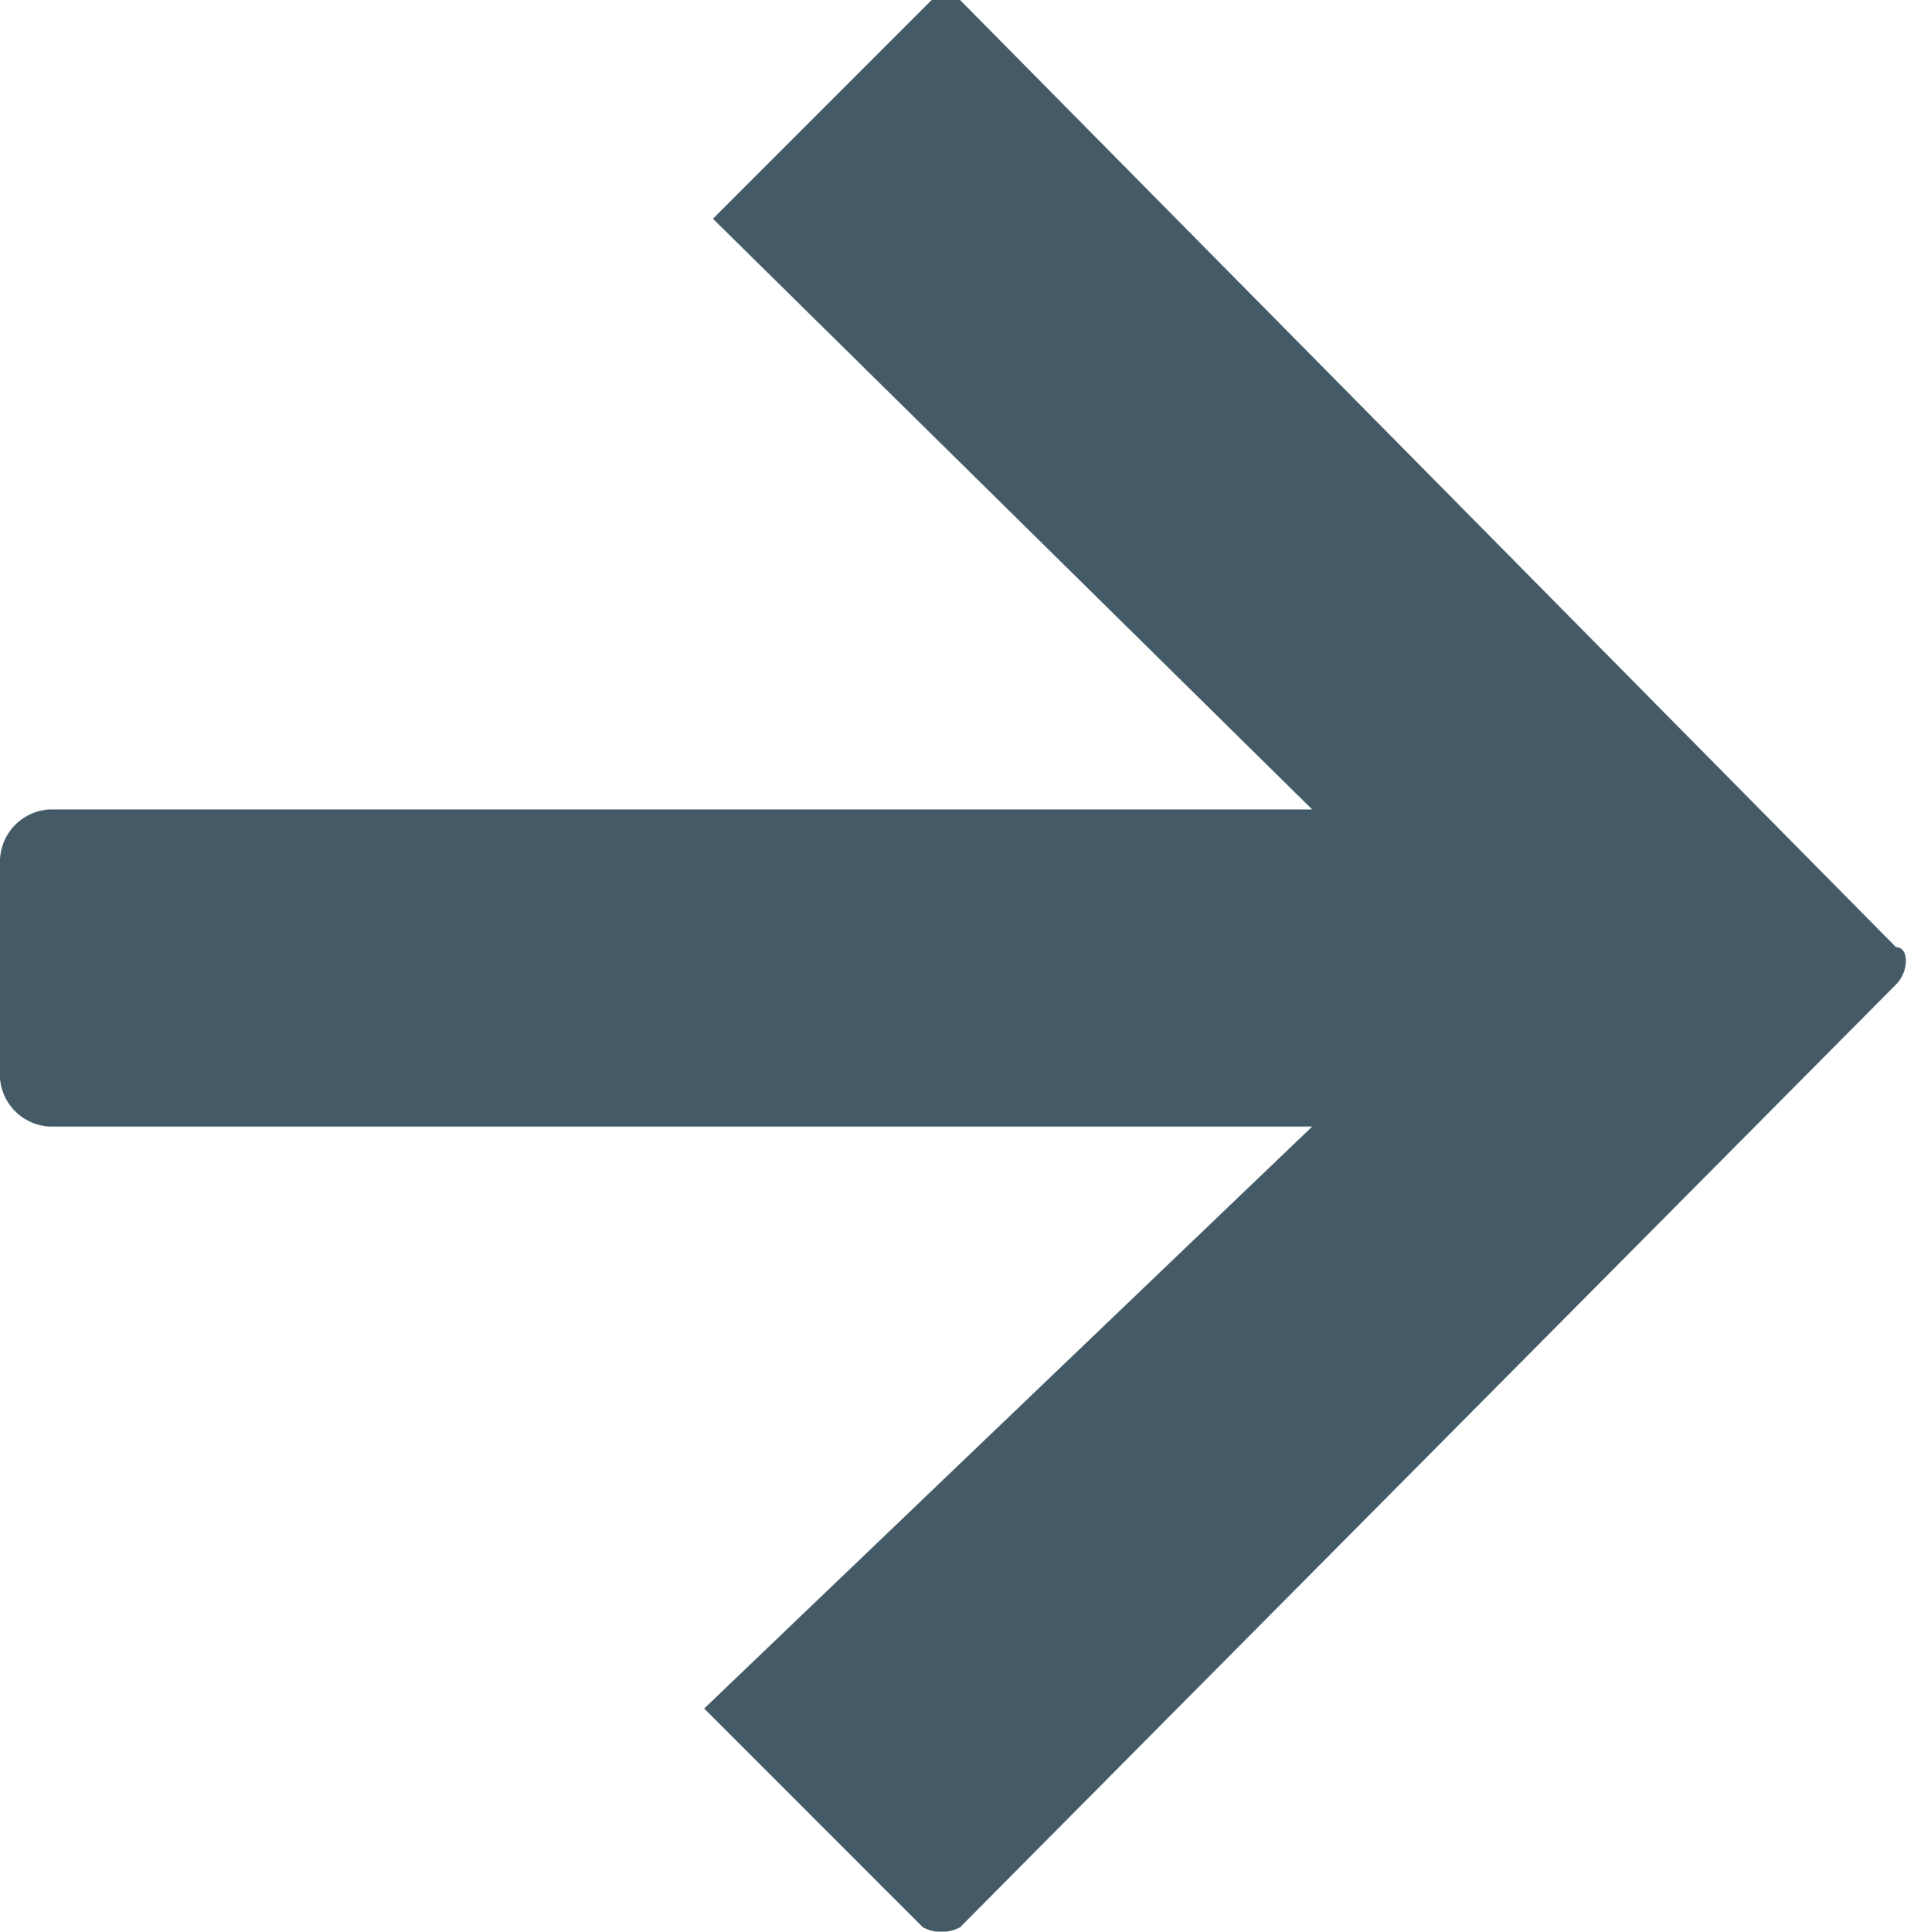 <svg xmlns="http://www.w3.org/2000/svg" viewBox="0 0 8.72 8.83"><defs><style>.cls-1{fill:#445b67;fill-rule:evenodd;}</style></defs><title>arrow_right</title><g id="Слой_2" data-name="Слой 2"><g id="Режим_изоляции" data-name="Режим изоляции"><path class="cls-1" d="M4.39,0,8.67,4.33c.06,0,.06.11,0,.17L4.39,8.81a.18.18,0,0,1-.17,0l-1-1L6,5.15H.23A.24.24,0,0,1,0,4.93v-1a.24.24,0,0,1,.23-.23H6L3.26,1l1-1a.18.18,0,0,1,.17,0Z"/></g></g></svg>